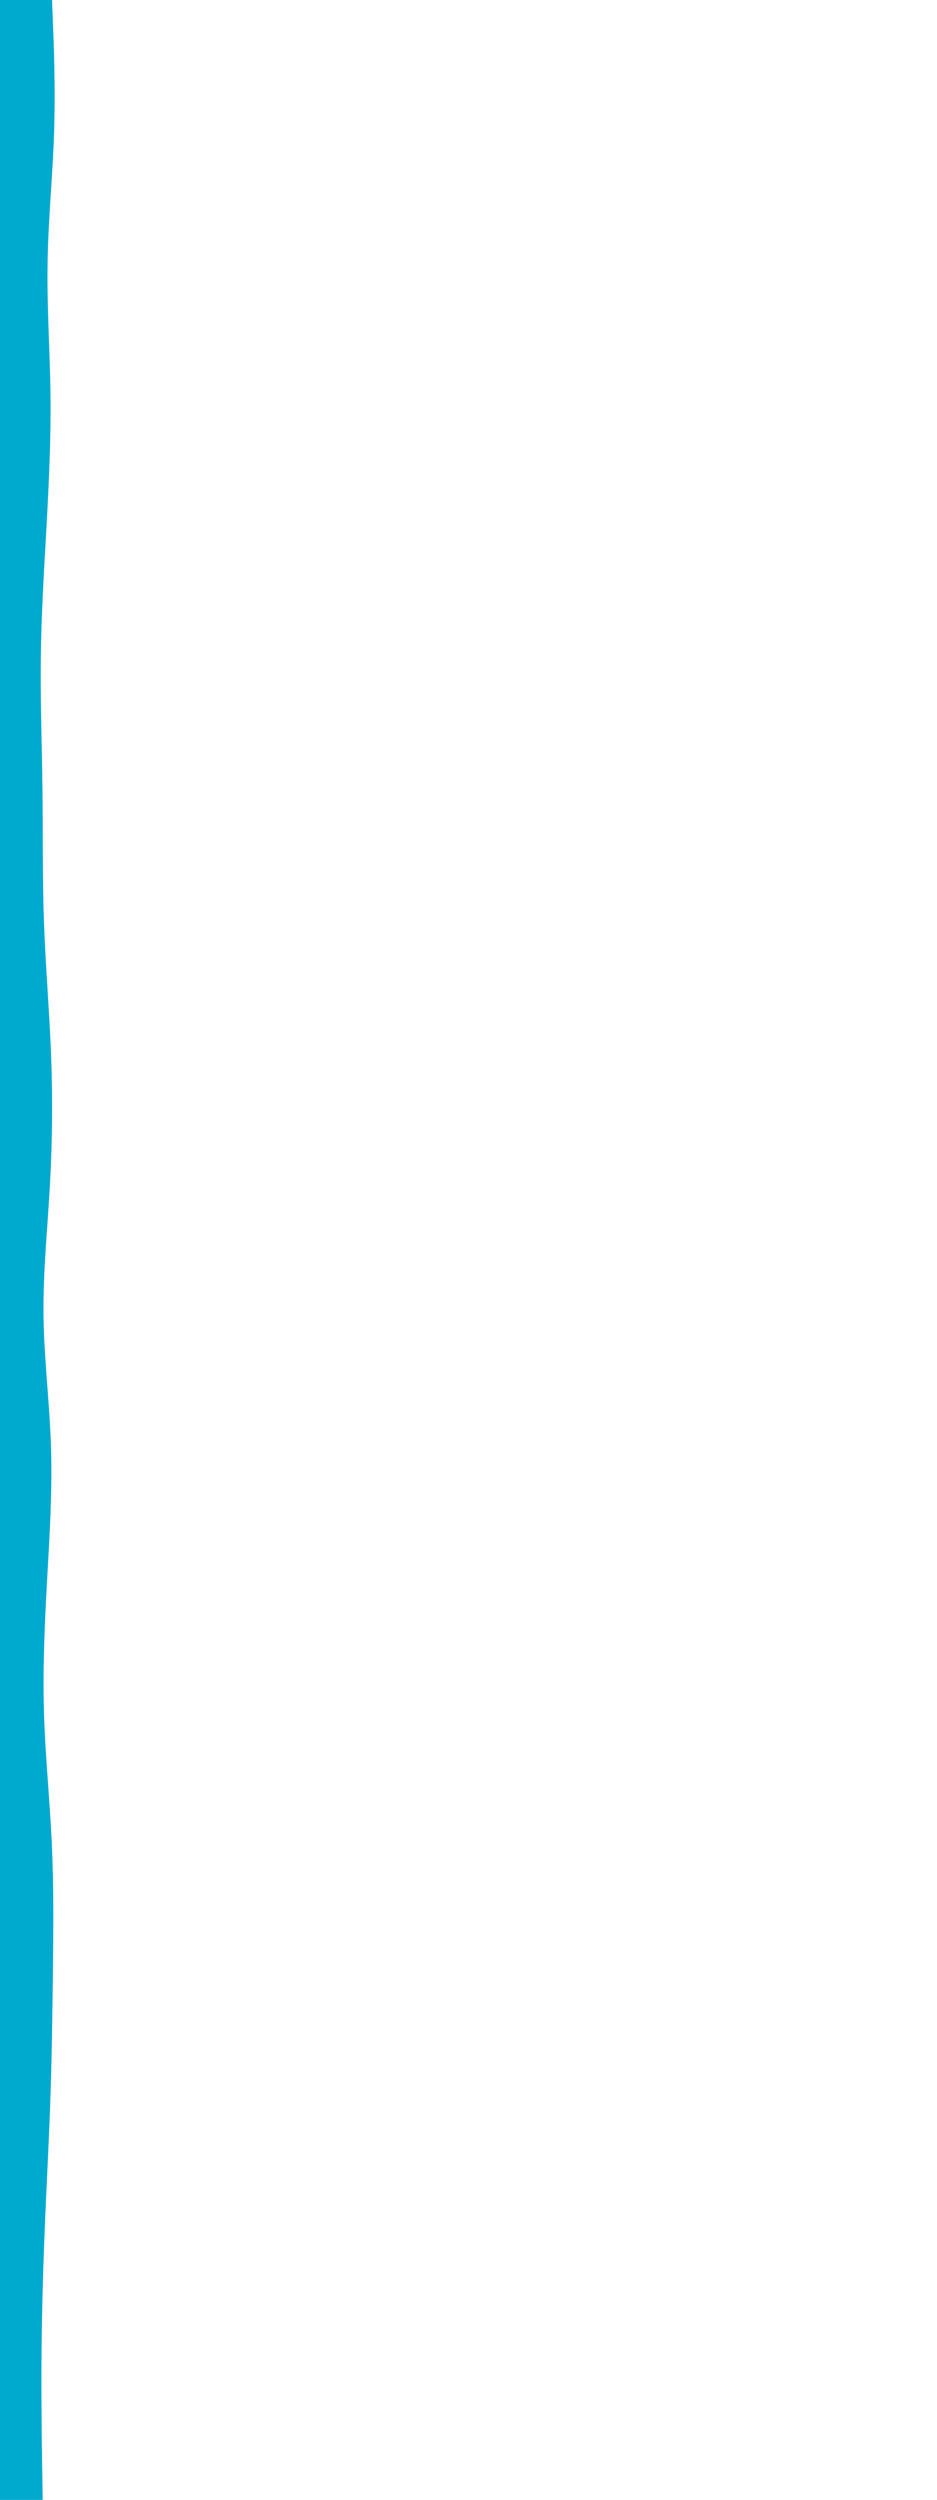 <svg id="visual" viewBox="0 0 900 2400" width="900" height="2400" xmlns="http://www.w3.org/2000/svg" xmlns:xlink="http://www.w3.org/1999/xlink" version="1.1"><path d="M50 0L50.8 21C51.7 42 53.3 84 52 126.2C50.7 168.3 46.3 210.7 45.7 252.8C45 295 48 337 48.5 379C49 421 47 463 44.7 505.2C42.3 547.3 39.7 589.7 39.2 631.8C38.7 674 40.3 716 40.8 758C41.3 800 40.7 842 42.2 884.2C43.7 926.3 47.3 968.7 49 1010.8C50.7 1053 50.3 1095 48 1137C45.7 1179 41.3 1221 41.8 1263C42.3 1305 47.7 1347 49 1389.2C50.3 1431.3 47.7 1473.7 45.3 1515.8C43 1558 41 1600 42.2 1642C43.3 1684 47.7 1726 49.7 1768.2C51.7 1810.3 51.3 1852.7 50.8 1894.8C50.3 1937 49.7 1979 48.2 2021C46.7 2063 44.3 2105 42.7 2147.2C41 2189.3 40 2231.7 39.8 2273.8C39.7 2316 40.3 2358 40.7 2379L41 2400L0 2400L0 2379C0 2358 0 2316 0 2273.8C0 2231.7 0 2189.3 0 2147.2C0 2105 0 2063 0 2021C0 1979 0 1937 0 1894.8C0 1852.7 0 1810.3 0 1768.2C0 1726 0 1684 0 1642C0 1600 0 1558 0 1515.8C0 1473.7 0 1431.3 0 1389.2C0 1347 0 1305 0 1263C0 1221 0 1179 0 1137C0 1095 0 1053 0 1010.8C0 968.7 0 926.3 0 884.2C0 842 0 800 0 758C0 716 0 674 0 631.8C0 589.7 0 547.3 0 505.2C0 463 0 421 0 379C0 337 0 295 0 252.8C0 210.7 0 168.3 0 126.2C0 84 0 42 0 21L0 0Z" fill="#00AACF" stroke-linecap="round" stroke-linejoin="miter"></path></svg>